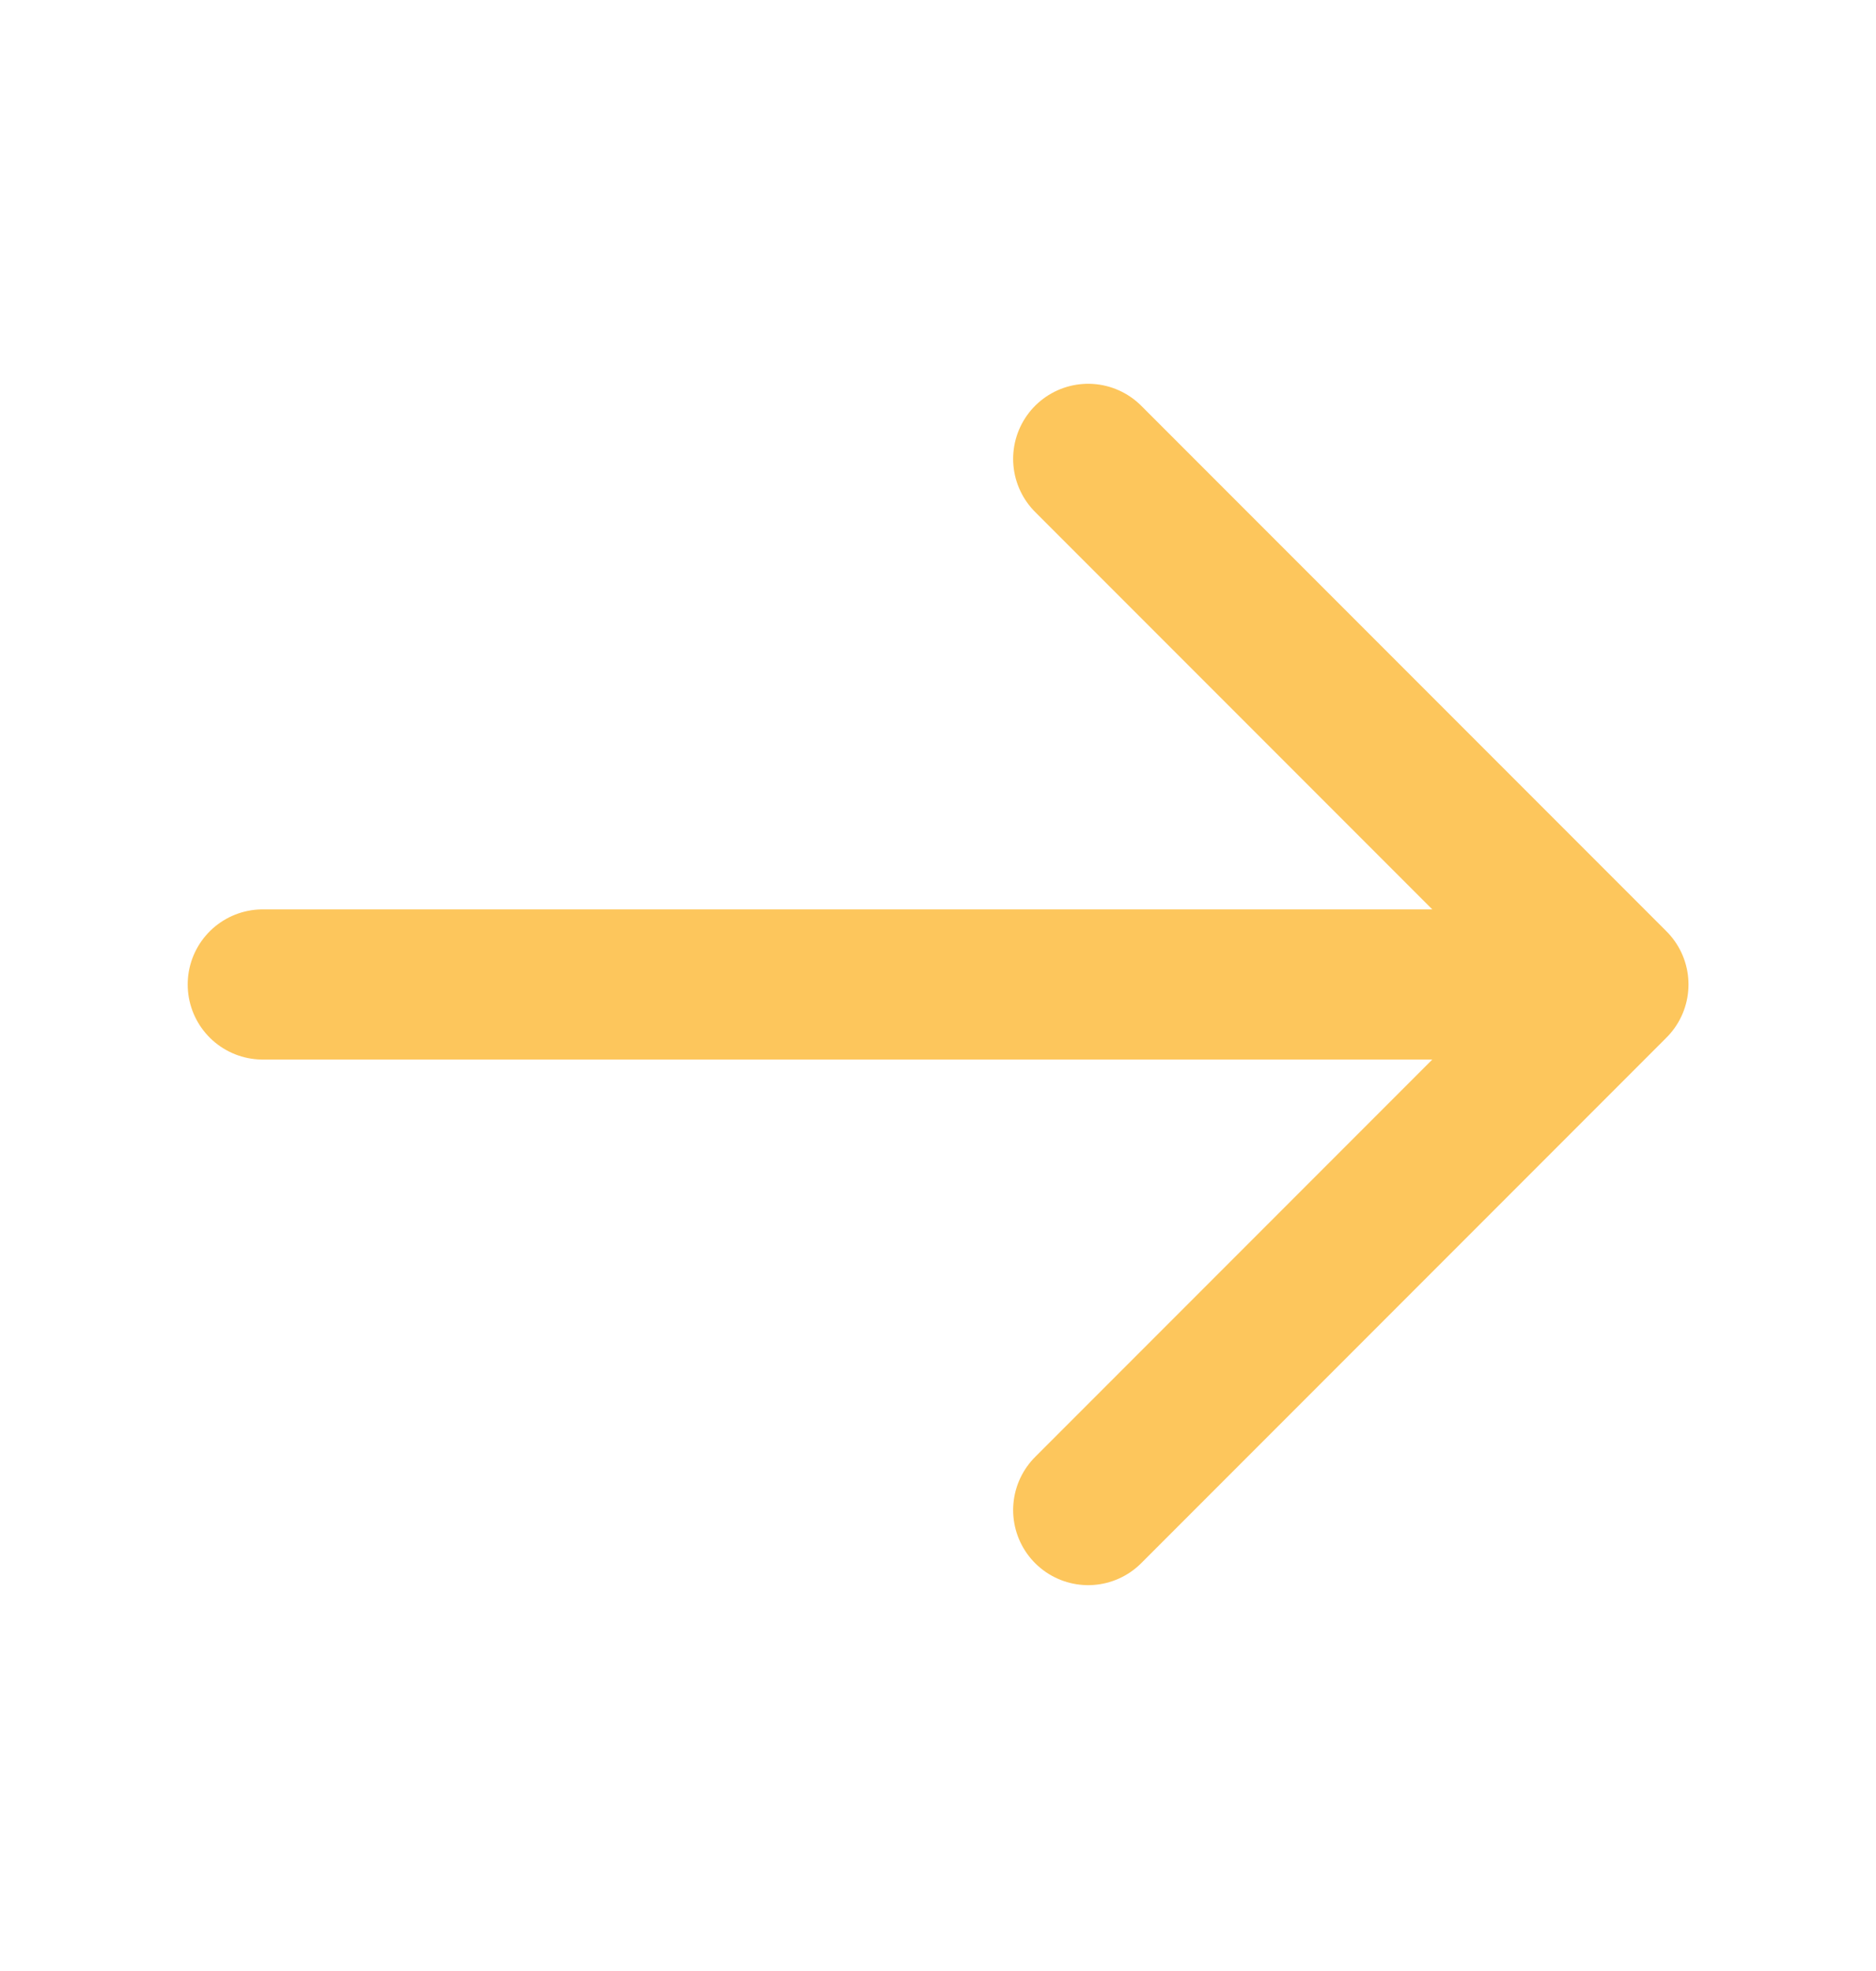 <svg width="20" height="21" viewBox="0 0 20 21" fill="none" xmlns="http://www.w3.org/2000/svg">
<path d="M11.601 4.889L17.201 10.489M17.201 10.489L11.601 16.089M17.201 10.489L2.801 10.489" stroke="#FDC65C" stroke-width="1.6" stroke-linecap="round" stroke-linejoin="round"/>
</svg>
